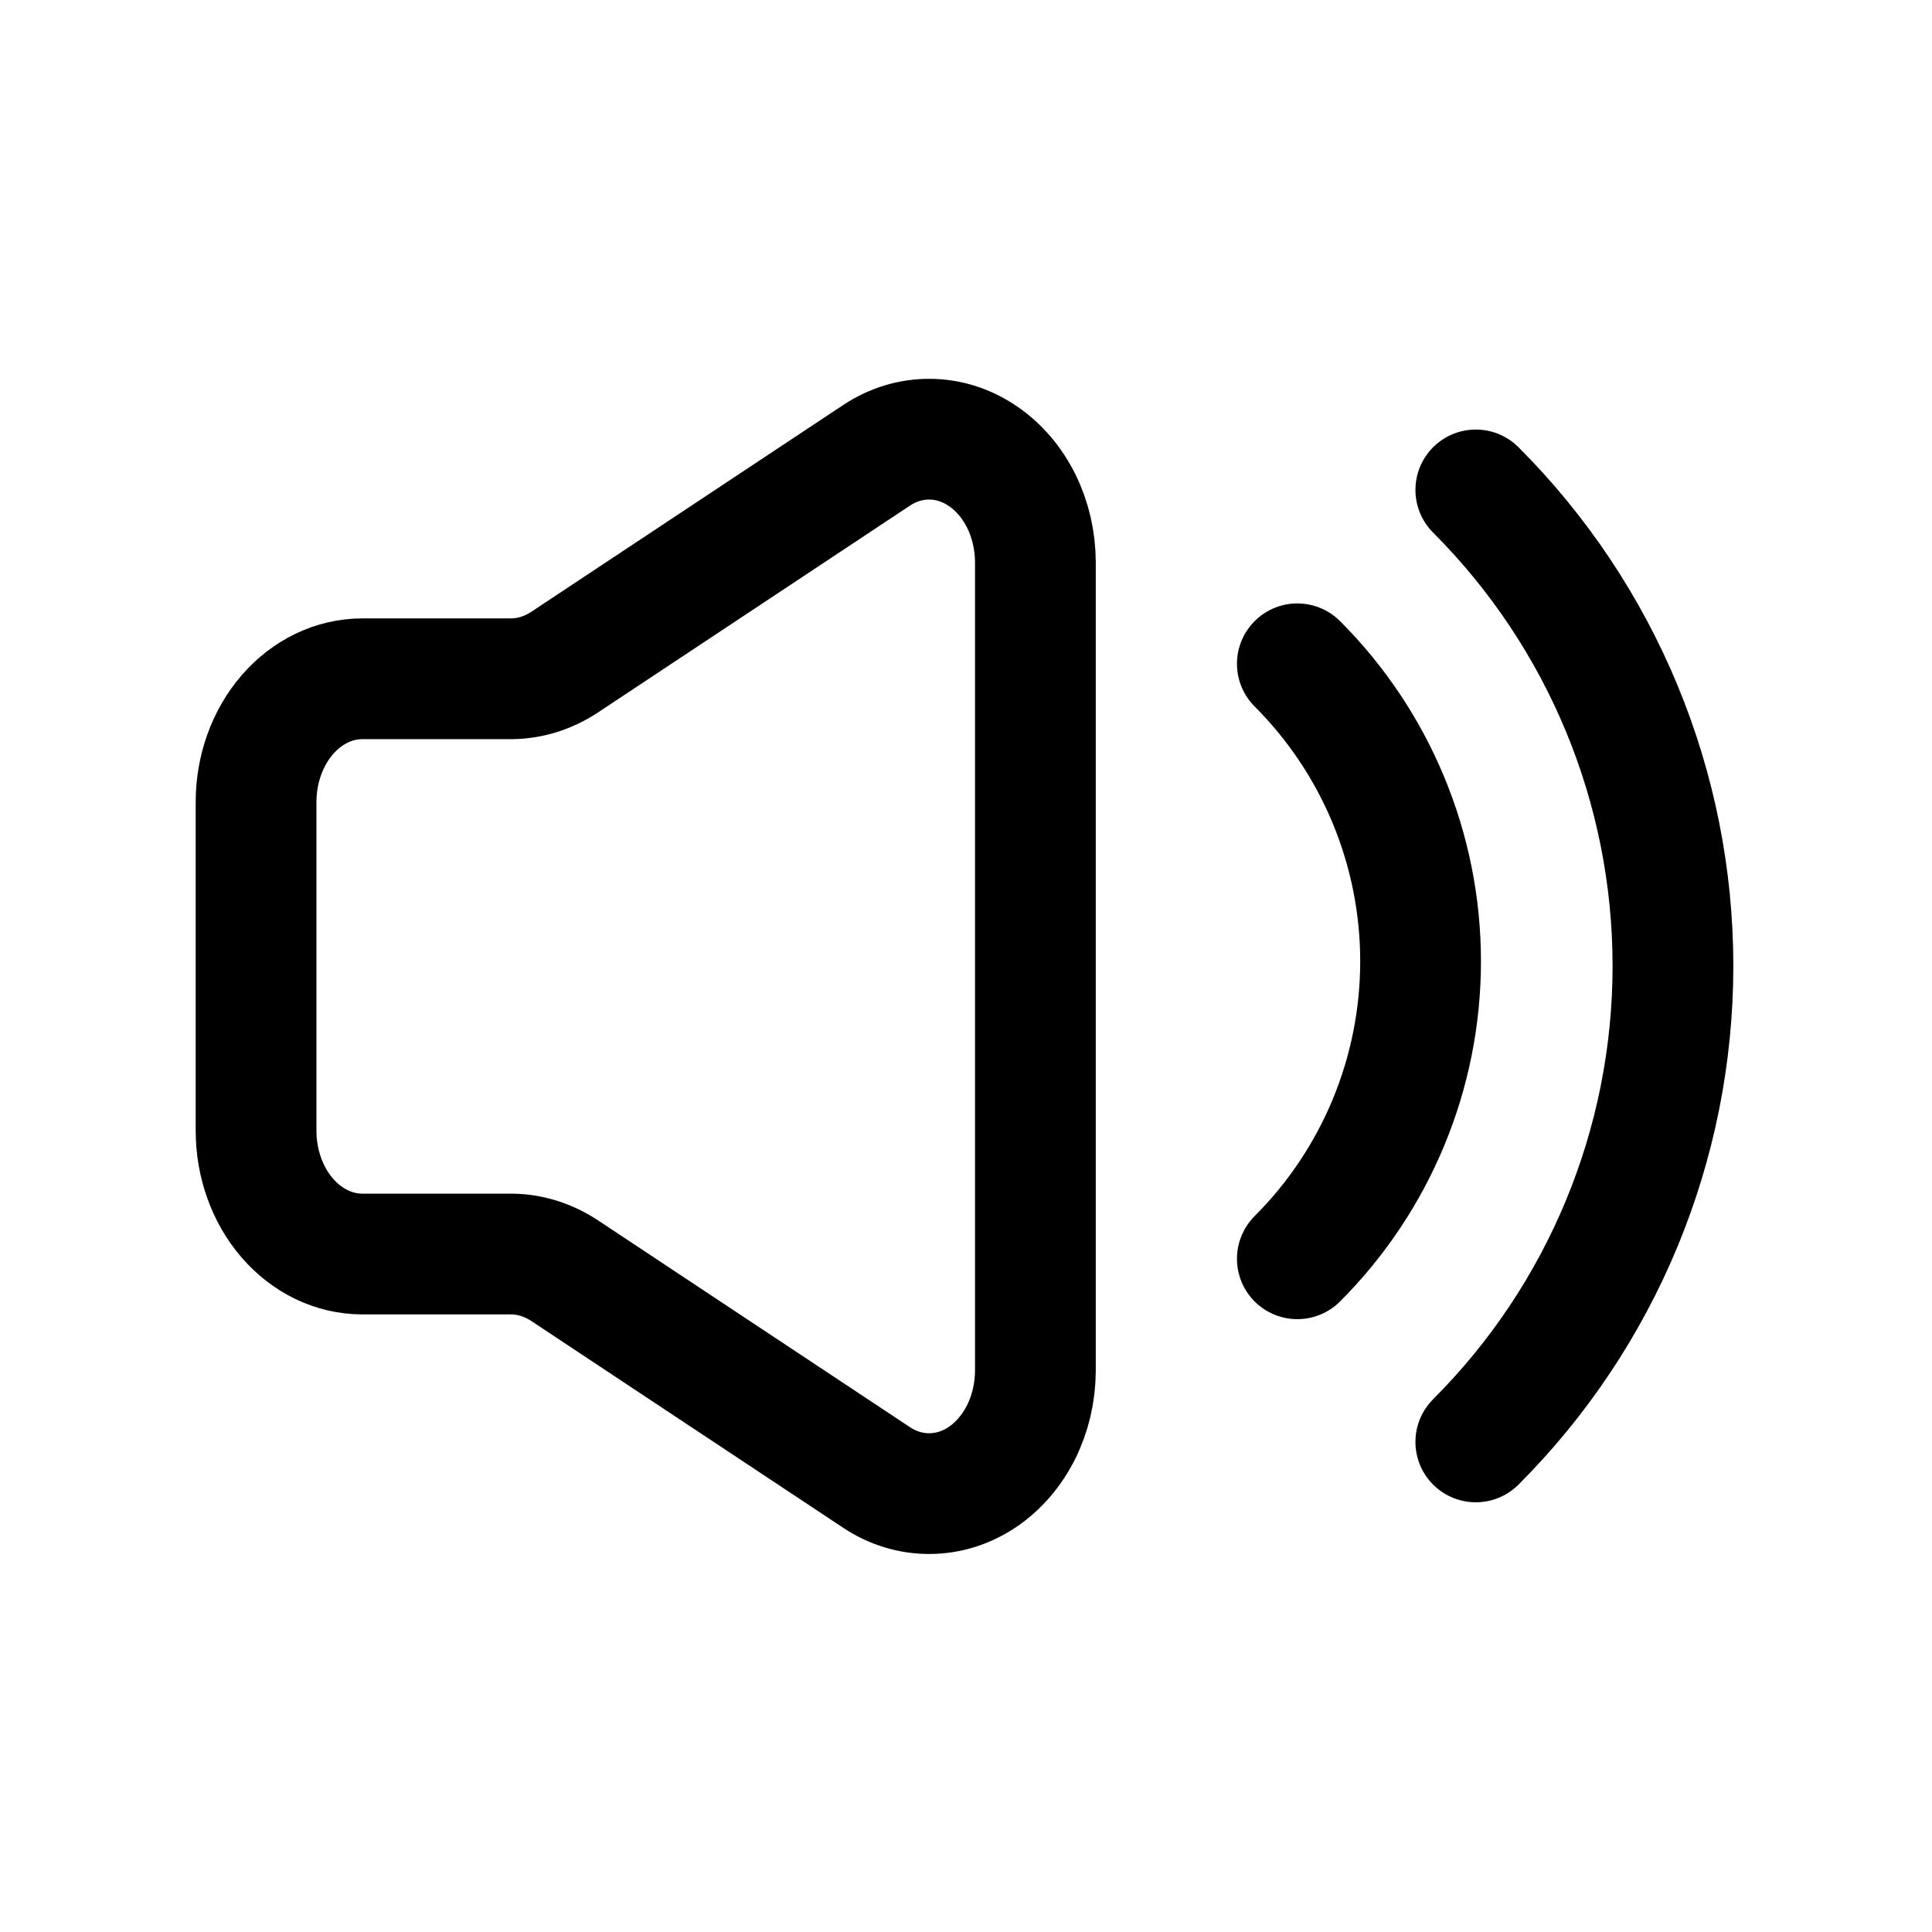 <svg width="24" height="24" viewBox="0 0 24 24" fill="none" xmlns="http://www.w3.org/2000/svg">
<g clip-path="url(#clip0_238_986)">
<path d="M3.181 14.047V9.963C3.181 9.557 3.32 9.168 3.568 8.88C3.816 8.593 4.151 8.432 4.501 8.432H6.35C6.581 8.431 6.808 8.36 7.01 8.228L10.891 5.655C11.091 5.523 11.318 5.454 11.549 5.456C11.779 5.457 12.005 5.528 12.204 5.663C12.404 5.797 12.569 5.989 12.685 6.221C12.8 6.452 12.861 6.715 12.862 6.982V17.028C12.861 17.295 12.8 17.558 12.685 17.789C12.569 18.021 12.404 18.213 12.204 18.348C12.005 18.482 11.779 18.553 11.549 18.554C11.318 18.556 11.091 18.487 10.891 18.355L7.01 15.782C6.808 15.65 6.581 15.579 6.35 15.578H4.501C4.151 15.578 3.816 15.417 3.568 15.13C3.32 14.842 3.181 14.453 3.181 14.047Z" stroke="black" stroke-width="1.5" stroke-linecap="round" stroke-linejoin="round"/>
<path d="M16.116 15.637C17.096 14.657 17.647 13.328 17.647 11.942C17.647 10.556 17.096 9.226 16.116 8.246" stroke="black" stroke-width="1.5" stroke-miterlimit="10" stroke-linecap="round"/>
<path d="M18.333 17.912C19.901 16.344 20.782 14.217 20.782 11.999C20.782 9.781 19.901 7.655 18.333 6.086" stroke="black" stroke-width="1.5" stroke-miterlimit="10" stroke-linecap="round"/>
</g>
<defs>
<clipPath id="clip0_238_986">
<rect width="24" height="24" fill="white"/>
</clipPath>
</defs>
</svg>
